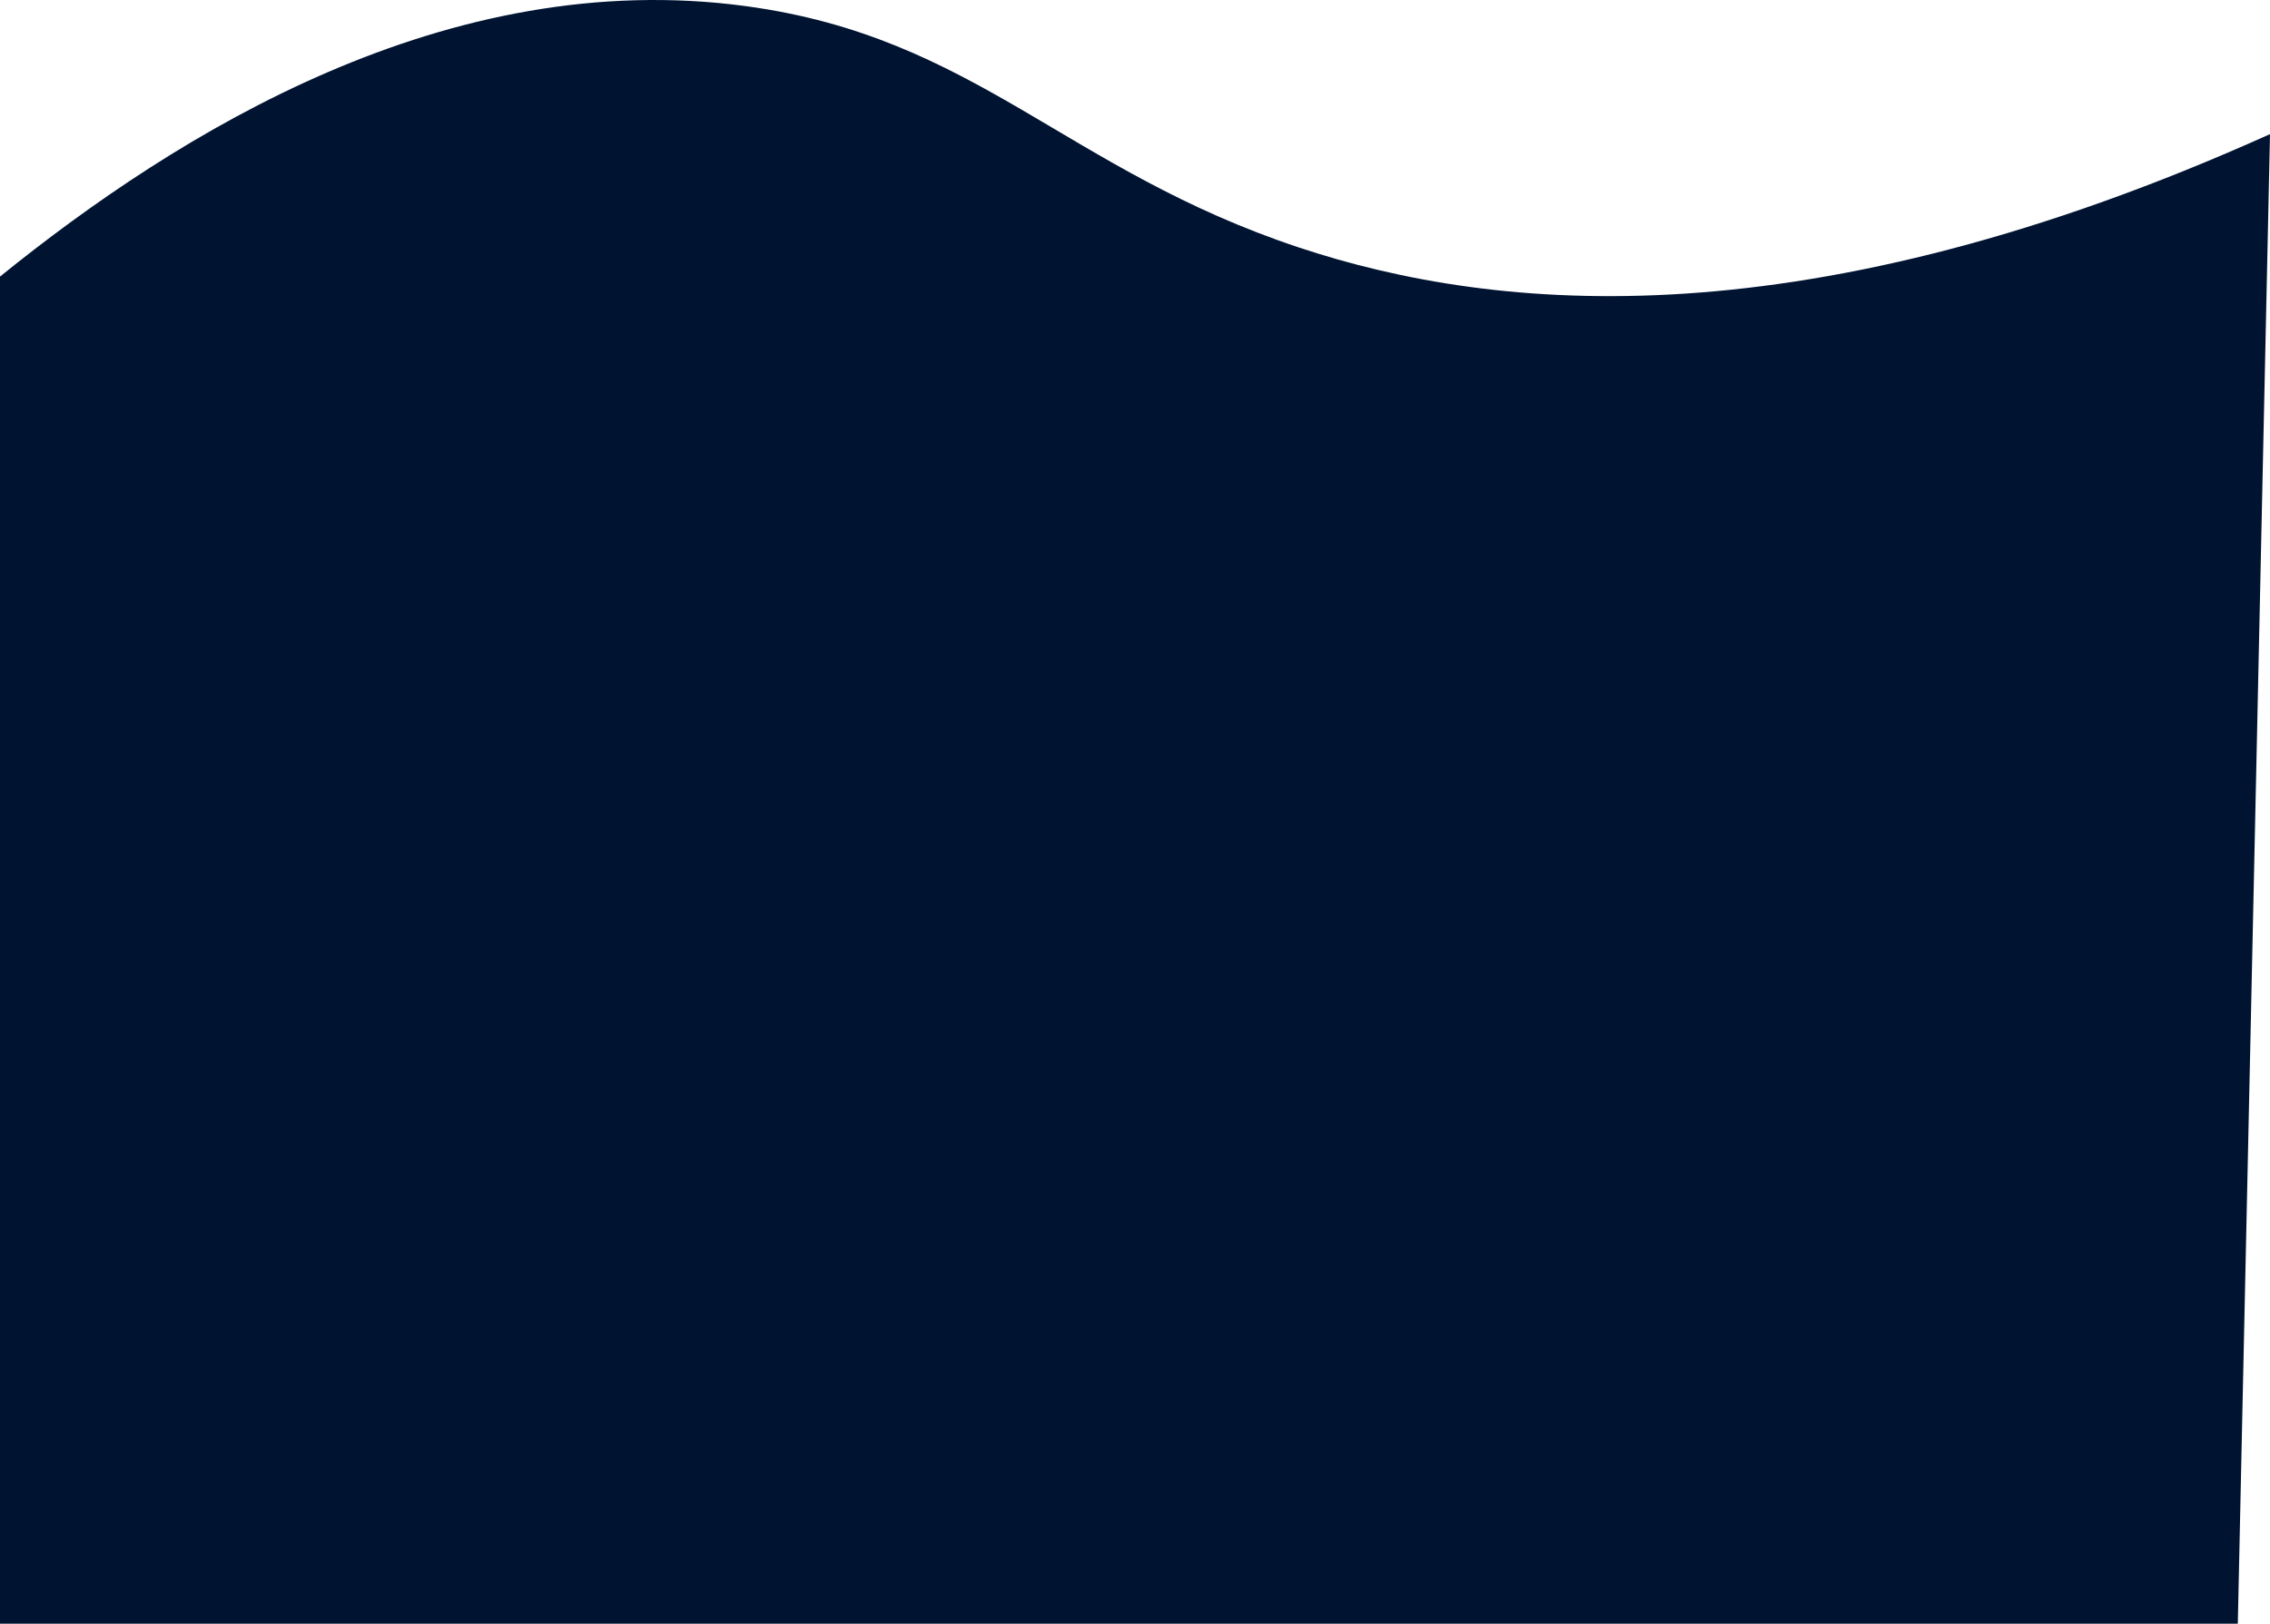 <?xml version="1.0" encoding="UTF-8"?><svg id="Layer_1" xmlns="http://www.w3.org/2000/svg" viewBox="0 0 1947.71 1393.51"><defs><style>.cls-1{fill:#001331;}</style></defs><path class="cls-1" d="m1947.71,115.12c-396.88,178.61-662.81,153.85-832.92,97.38C914.08,145.88,837.68,32.1,640.31,5.31,383.86-29.51,152.89,113.71,0,237.37v1156.14h1920.09"/></svg>